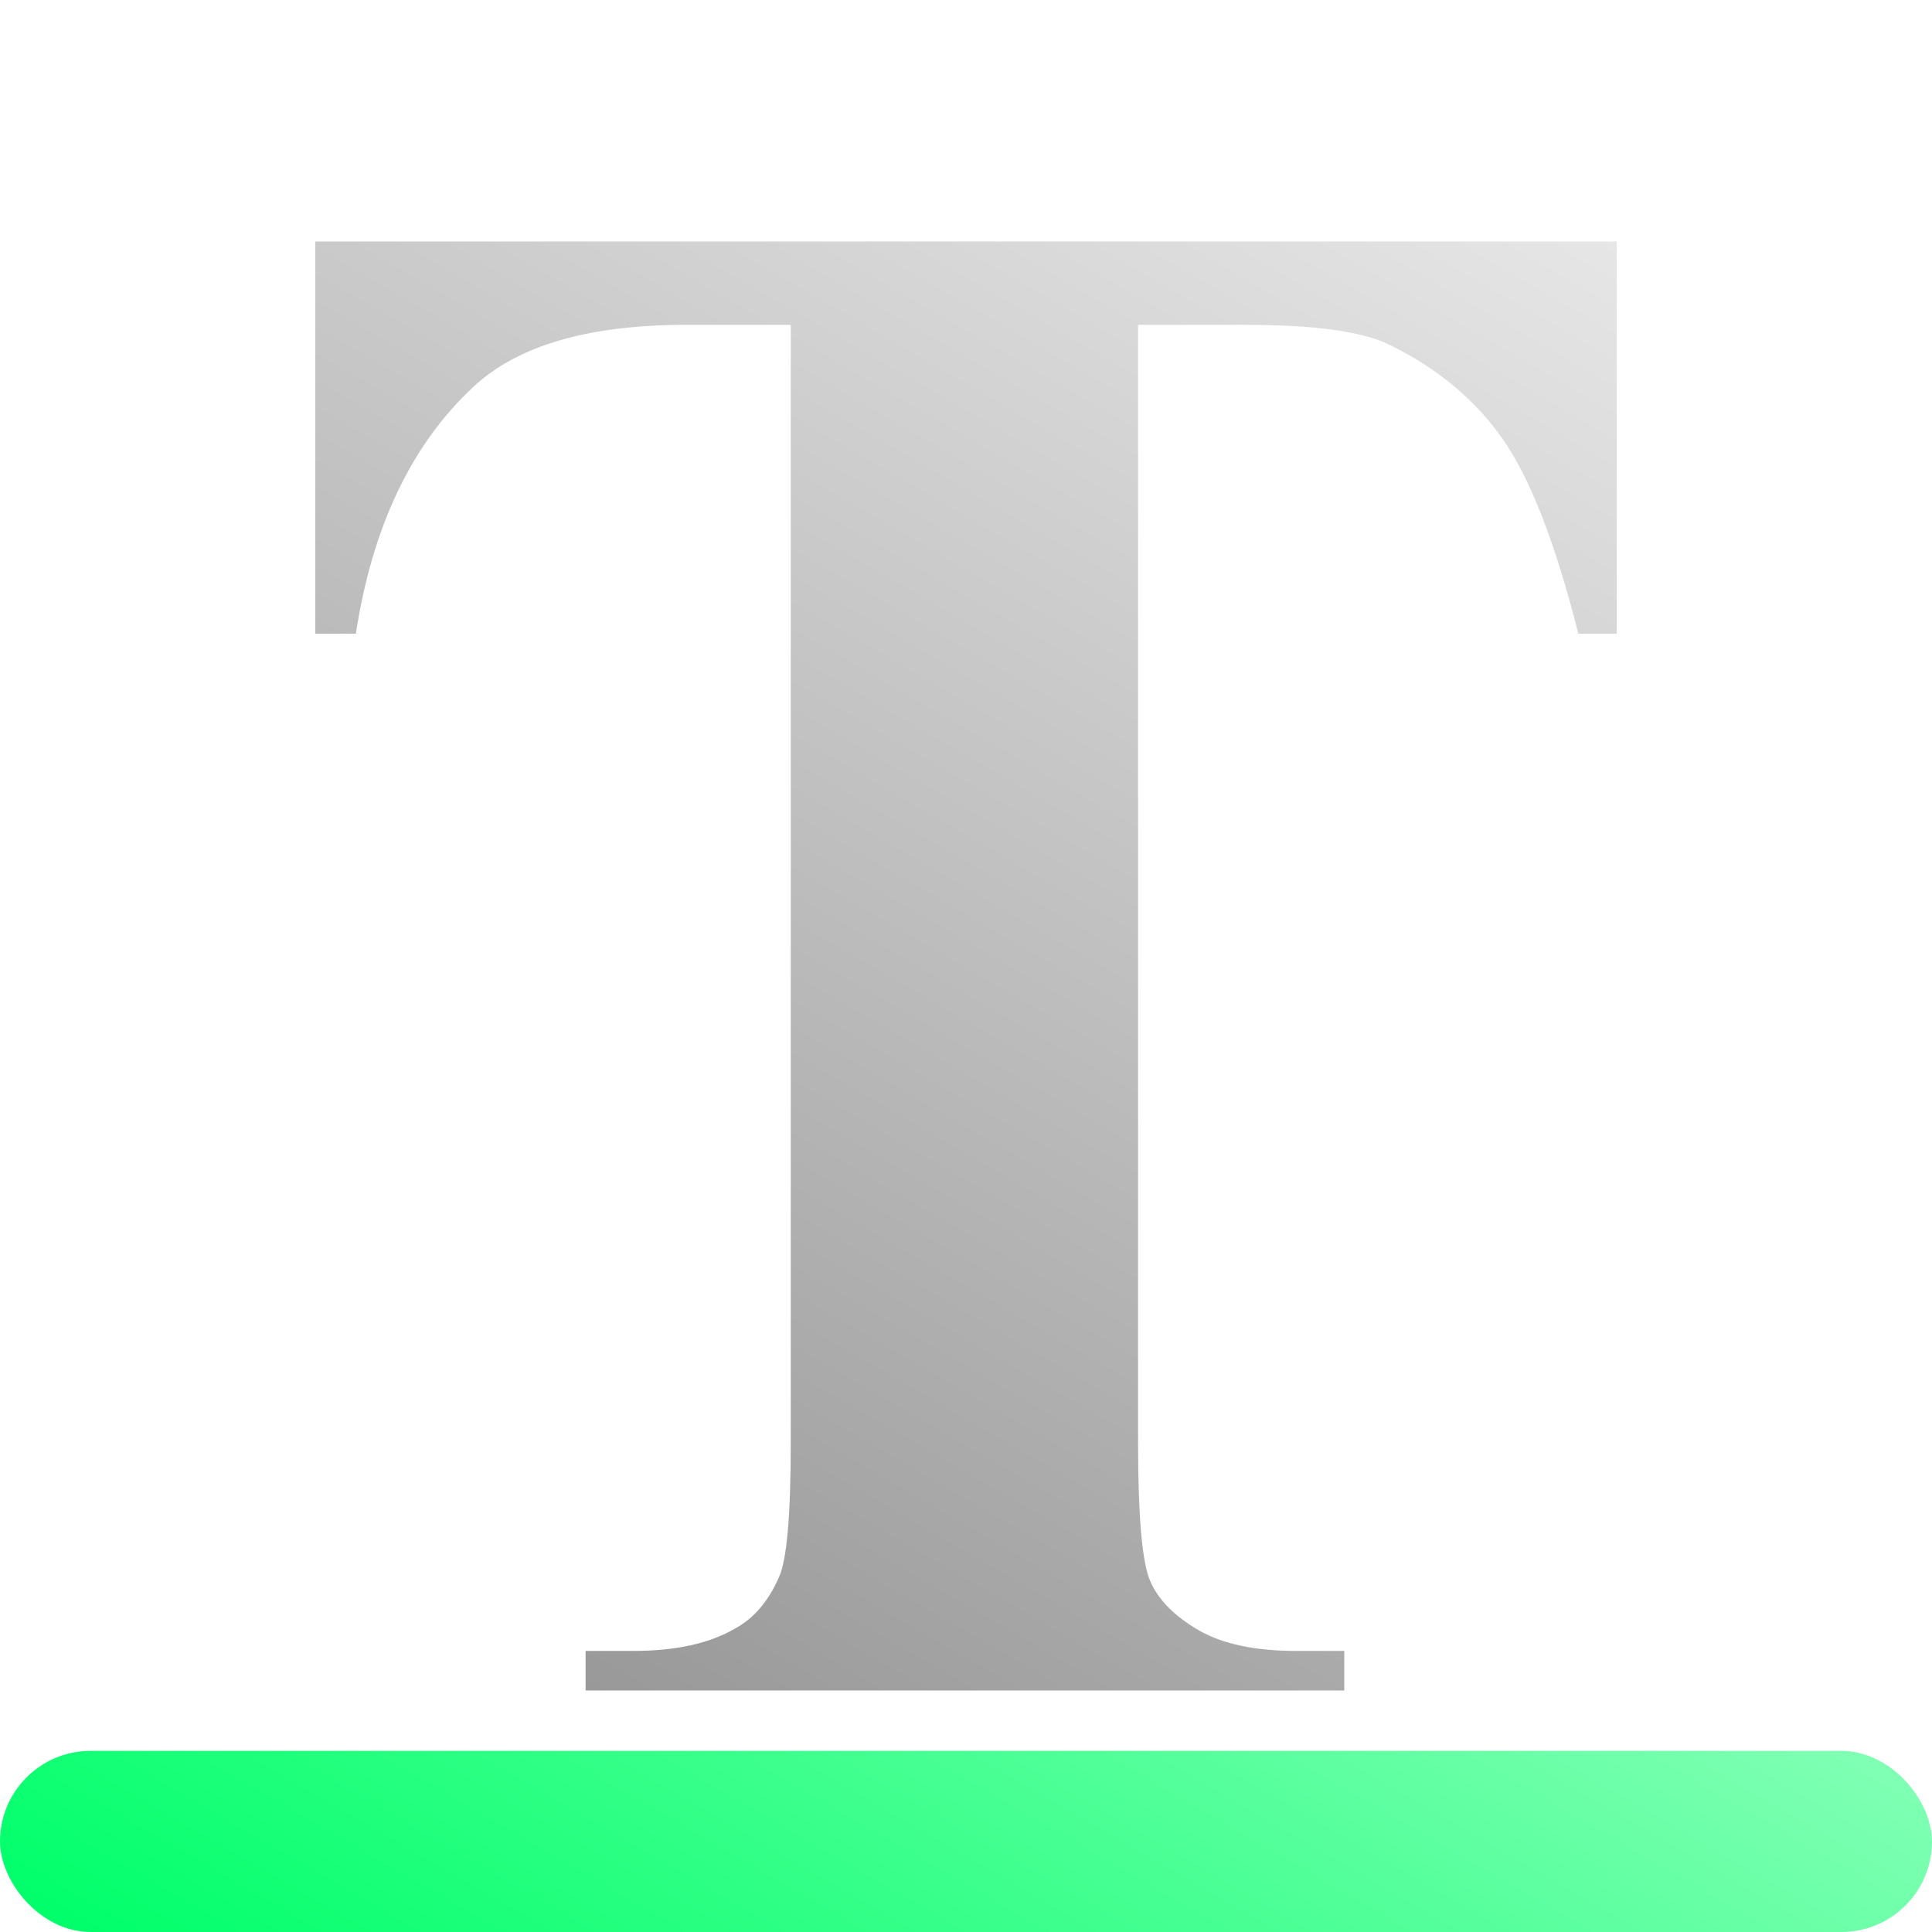 <?xml version="1.0" encoding="UTF-8"?>
<svg id="Ebene_1" data-name="Ebene 1" xmlns="http://www.w3.org/2000/svg" xmlns:xlink="http://www.w3.org/1999/xlink" viewBox="0 0 512 512">
  <defs>
    <style>
      .cls-1 {
        fill: url(#Unbenannter_Verlauf_2);
      }

      .cls-2 {
        fill: url(#Unbenannter_Verlauf_12);
      }
    </style>
    <linearGradient id="Unbenannter_Verlauf_12" data-name="Unbenannter Verlauf 12" x1="120.58" y1="428.02" x2="355.17" y2="21.69" gradientUnits="userSpaceOnUse">
      <stop offset="0" stop-color="#999"/>
      <stop offset="1" stop-color="#e6e6e6"/>
    </linearGradient>
    <linearGradient id="Unbenannter_Verlauf_2" data-name="Unbenannter Verlauf 2" x1="186" y1="609.25" x2="326" y2="366.75" gradientUnits="userSpaceOnUse">
      <stop offset="0" stop-color="#00ff6a"/>
      <stop offset="1" stop-color="#80ffb4"/>
    </linearGradient>
  </defs>
  <path class="cls-2" d="m428.46,64v103.93h-10.19c-6.04-23.97-12.74-41.2-20.11-51.68-7.36-10.48-17.46-18.83-30.3-25.06-7.18-3.4-19.73-5.1-37.66-5.1h-28.6v296.21c0,19.64,1.08,31.91,3.26,36.81,2.17,4.91,6.42,9.2,12.74,12.88,6.32,3.68,14.96,5.52,25.91,5.52h12.74v10.48h-201.06v-10.48h12.74c11.14,0,20.11-1.98,26.9-5.95,4.91-2.64,8.78-7.17,11.61-13.59,2.08-4.53,3.12-16.42,3.12-35.68V86.09h-27.75c-25.87,0-44.65,5.48-56.35,16.42-16.42,15.29-26.81,37.1-31.15,65.42h-10.76v-103.93h344.92Z"/>
  <rect class="cls-1" y="464" width="512" height="48" rx="24" ry="24"/>
</svg>